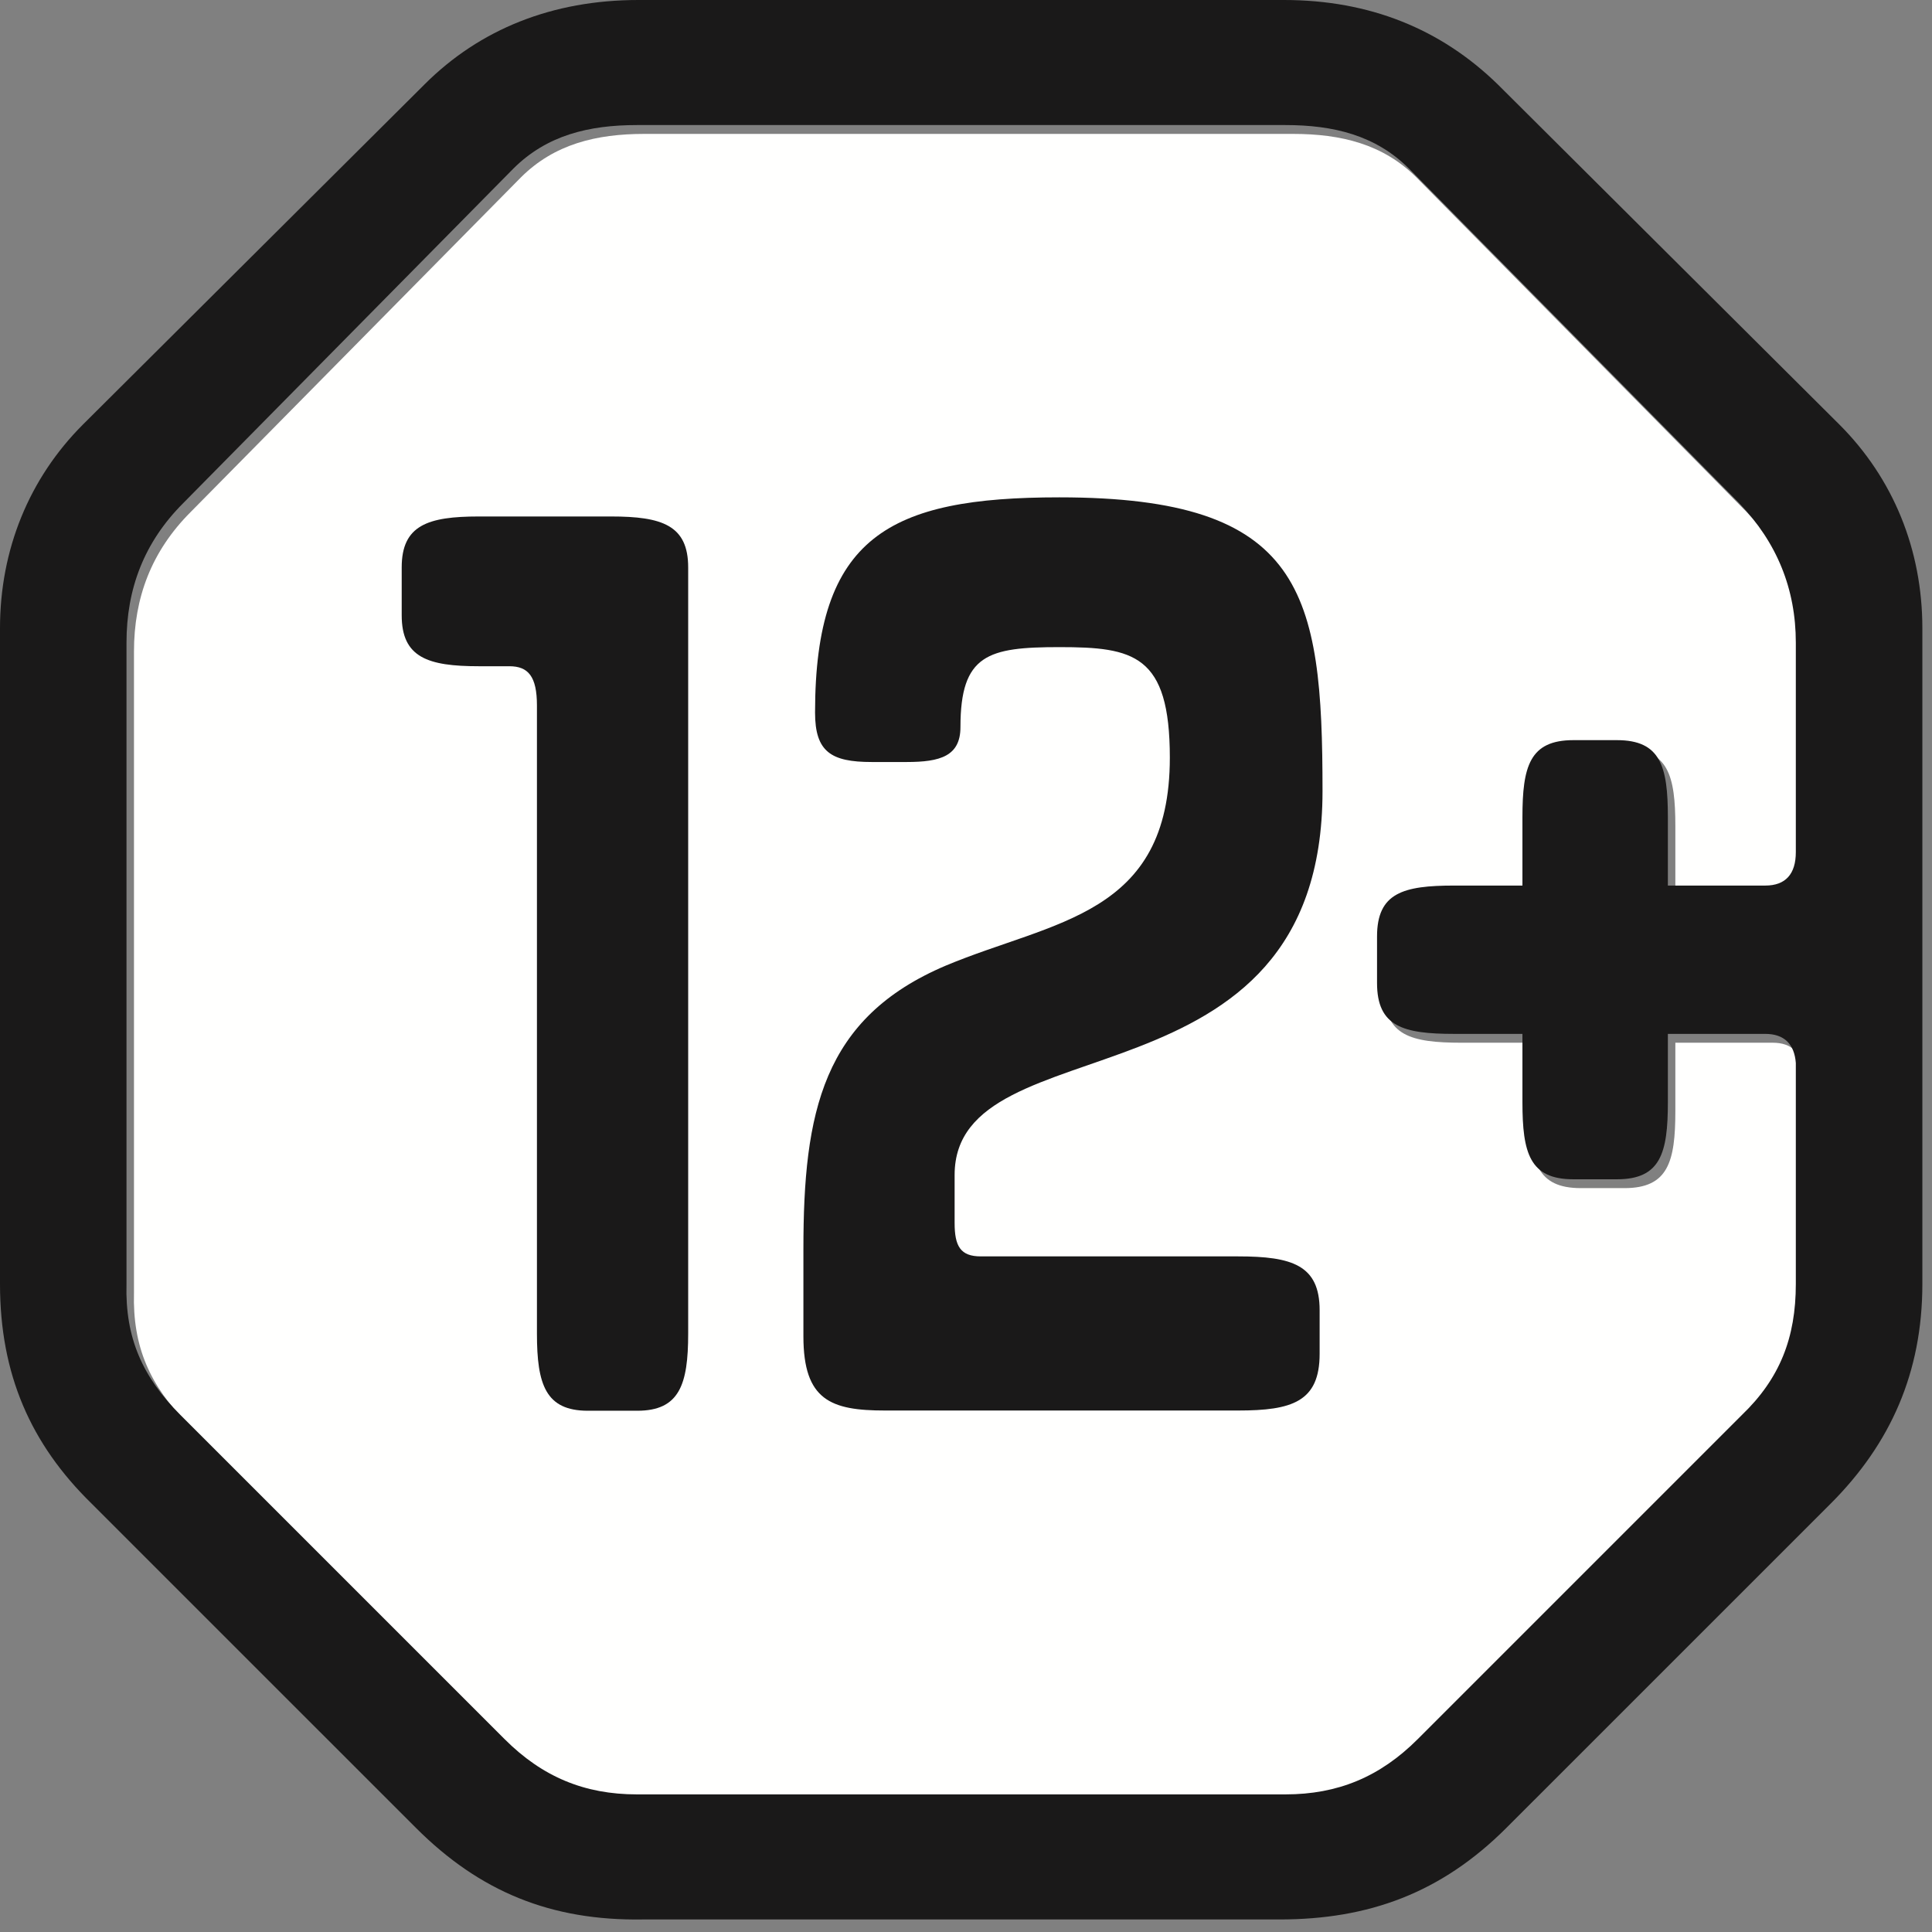 <?xml version="1.0" encoding="UTF-8"?>
<svg width="101px" height="101px" viewBox="0 0 101 101" version="1.1" xmlns="http://www.w3.org/2000/svg" xmlns:xlink="http://www.w3.org/1999/xlink">
    <rect x="0" y="0" width="101" height="101" fill="#808080" stroke="none"/>
    <!-- Generator: Sketch Beta 50.1 (55040) - http://www.bohemiancoding.com/sketch -->
    <title>rpegi12</title>
    <desc>Created with Sketch Beta.</desc>
    <defs></defs>
    <g id="Page-1" stroke="none" stroke-width="1" fill="none" fill-rule="evenodd">
        <g id="rpegi12">
            <path d="M74.052,9.28 C72.303,7.531 70.099,7 67.591,7 L33.686,7 C31.178,7 28.973,7.531 27.225,9.28 L9.969,26.765 C7.917,28.817 7.004,31.249 7.004,34.063 L7.004,67.585 C6.928,70.399 7.841,72.45 9.817,74.427 L26.769,91.378 C28.745,93.355 30.95,94.268 33.686,94.268 L67.591,94.268 C70.326,94.268 72.531,93.355 74.508,91.378 L91.459,74.427 C93.435,72.527 94.272,70.399 94.272,67.585 L94.272,56.03 C94.196,55.043 93.664,54.511 92.676,54.511 L87.583,54.511 L87.583,58.084 C87.583,60.743 87.202,62.112 84.922,62.112 L82.641,62.112 C80.361,62.112 79.98,60.743 79.98,58.084 L79.98,54.511 L76.408,54.511 C73.748,54.511 72.379,54.131 72.379,51.851 L72.379,49.418 C72.379,47.138 73.748,46.757 76.408,46.757 L79.98,46.757 L79.98,43.184 C79.98,40.524 80.361,39.155 82.641,39.155 L84.922,39.155 C87.202,39.155 87.583,40.524 87.583,43.184 L87.583,46.757 L92.676,46.757 C93.74,46.757 94.272,46.149 94.272,45.009 L94.272,34.063 C94.272,31.249 93.283,28.817 91.307,26.765 L74.052,9.28" id="Fill-26-Copy" fill="#FFFFFE"></path>
            <path d="M31.947,27 L25.029,27 C22.369,27 21,27.456 21,29.661 L21,32.168 C21,34.374 22.369,34.829 25.029,34.829 L26.626,34.829 C27.614,34.829 28.07,35.361 28.07,36.881 L28.07,69.722 C28.07,72.382 28.526,73.75 30.731,73.75 L33.315,73.75 C35.52,73.75 35.976,72.382 35.976,69.722 L35.976,29.661 C35.976,27.456 34.607,27 31.947,27" id="Fill-27-Copy" fill="#1A1919"></path>
            <path d="M93.881,44.547 C93.881,45.687 93.349,46.295 92.285,46.295 L87.192,46.295 L87.192,42.722 C87.192,40.062 86.811,38.693 84.531,38.693 L82.25,38.693 C79.97,38.693 79.589,40.062 79.589,42.722 L79.589,46.295 L76.017,46.295 C73.357,46.295 71.988,46.676 71.988,48.956 L71.988,51.389 C71.988,53.669 73.357,54.049 76.017,54.049 L79.589,54.049 L79.589,57.622 C79.589,60.281 79.97,61.65 82.25,61.65 L84.531,61.65 C86.811,61.65 87.192,60.281 87.192,57.622 L87.192,54.049 L92.285,54.049 C93.273,54.049 93.805,54.581 93.881,55.568 L93.881,67.123 C93.881,69.937 93.044,72.065 91.068,73.965 L74.117,90.916 C72.14,92.893 69.935,93.806 67.2,93.806 L33.295,93.806 C30.559,93.806 28.354,92.893 26.378,90.916 L9.426,73.965 C7.45,71.988 6.537,69.937 6.613,67.123 L6.613,33.601 C6.613,30.787 7.526,28.355 9.578,26.303 L26.834,8.818 C28.582,7.069 30.787,6.538 33.295,6.538 L67.2,6.538 C69.708,6.538 71.912,7.069 73.661,8.818 L90.916,26.303 C92.892,28.355 93.881,30.787 93.881,33.601 L93.881,44.547 Z M78.296,4.409 C75.333,1.522 71.609,0 67.122,0 L33.371,0 C28.886,0 25.085,1.522 22.197,4.409 L4.332,22.197 C1.52,25.011 0,28.735 0,32.841 L0,67.123 C0,71.836 1.597,75.485 4.788,78.603 L21.741,95.554 C25.085,98.899 28.81,100.419 33.6,100.344 L66.896,100.344 C71.533,100.344 75.333,98.975 78.753,95.554 L95.706,78.603 C98.822,75.485 100.496,71.761 100.496,67.123 L100.496,32.841 C100.496,28.735 98.974,25.011 96.162,22.197 L78.296,4.409 Z" id="Fill-28-Copy" fill="#1A1919"></path>
            <path d="M69.138,41.355 C69.138,30.941 68.15,26 55.379,26 C46.485,26 42.609,28.053 42.609,37.251 C42.609,39.303 43.445,39.836 45.573,39.836 L47.398,39.836 C49.146,39.836 50.21,39.532 50.21,38.009 C50.21,34.21 51.654,33.83 55.379,33.83 C59.257,33.83 61.156,34.21 61.156,39.607 C61.156,47.893 55.075,48.122 49.45,50.477 C42.989,53.213 42,58.155 42,65.3 L42,69.862 C42,73.207 43.445,73.738 46.257,73.738 L64.73,73.738 C67.542,73.738 68.987,73.282 68.987,70.775 L68.987,68.494 C68.987,66.137 67.542,65.681 64.73,65.681 L51.275,65.681 C50.21,65.681 49.905,65.149 49.905,63.933 L49.905,61.424 C49.905,53.291 69.138,58.383 69.138,41.355" id="Fill-29-Copy" fill="#1A1919"></path>
        </g>
    </g>
</svg>